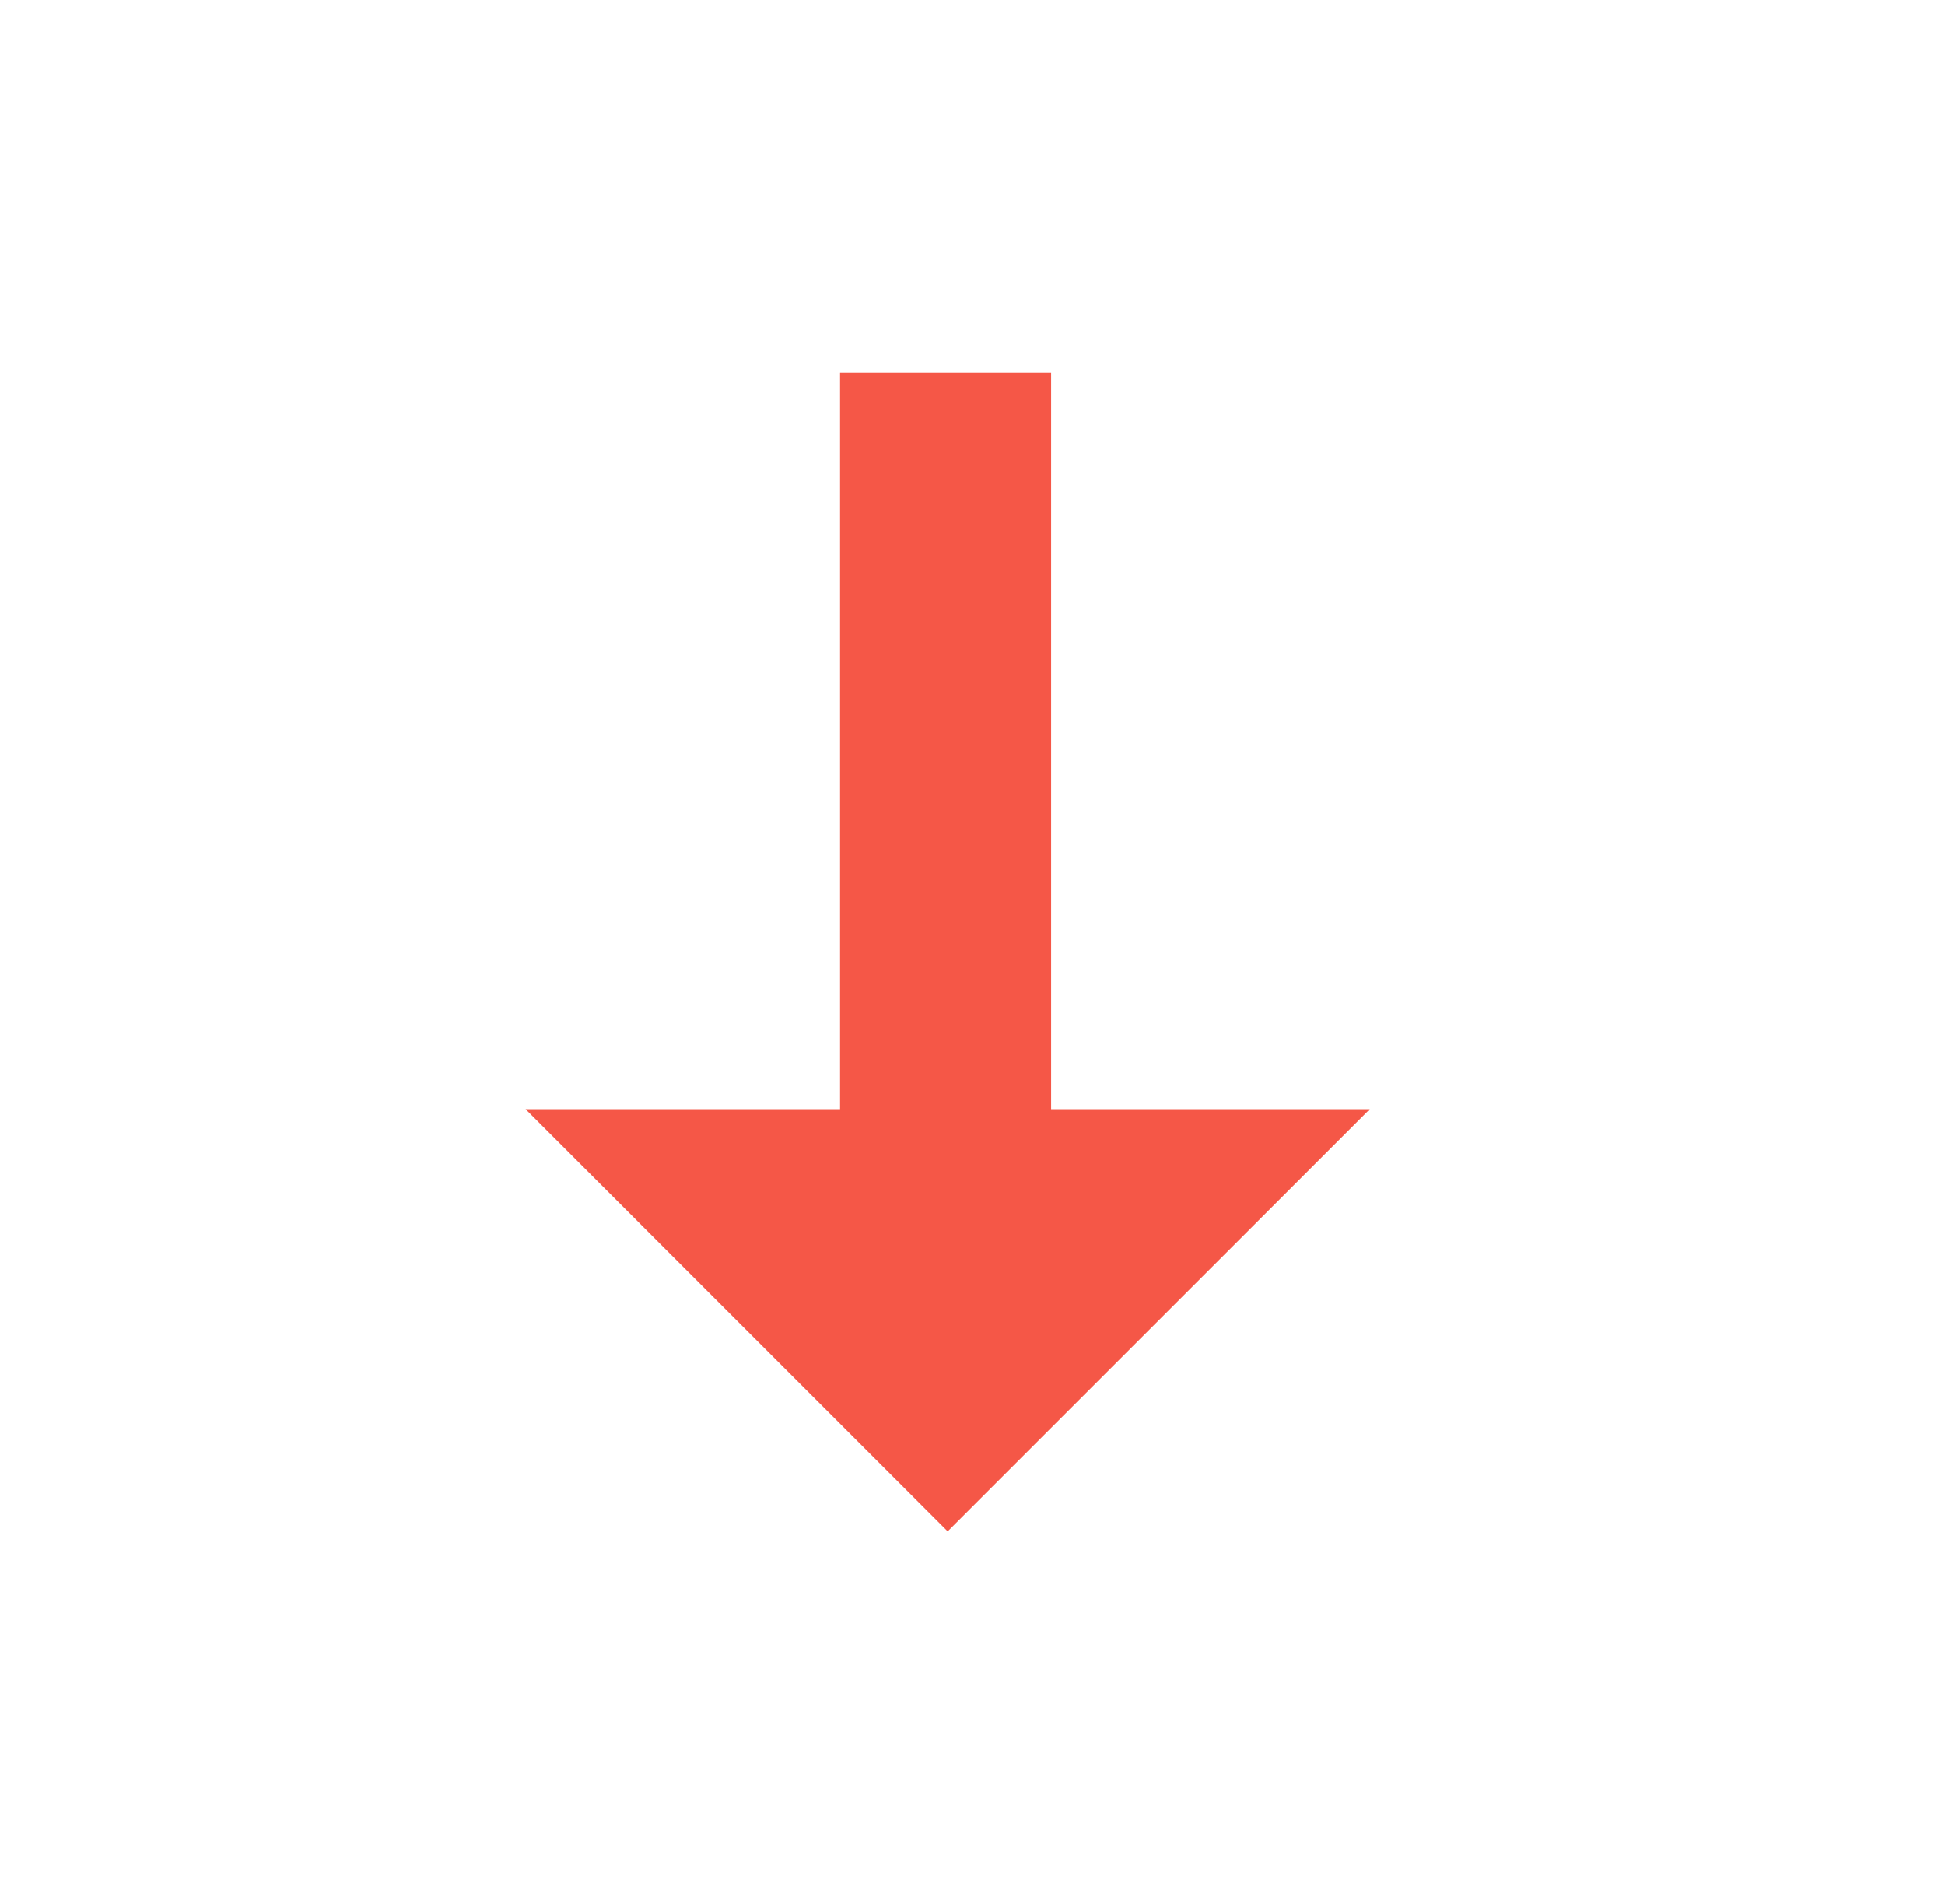 <?xml version="1.0" encoding="utf-8"?>
<!-- Generator: Adobe Illustrator 21.0.0, SVG Export Plug-In . SVG Version: 6.00 Build 0)  -->
<svg version="1.1" id="Layer_1" xmlns="http://www.w3.org/2000/svg" xmlns:xlink="http://www.w3.org/1999/xlink" x="0px" y="0px"
	 viewBox="0 0 47 46" style="enable-background:new 0 0 47 46;" xml:space="preserve">
<style type="text/css">
	.st0{fill:#F55747;}
</style>
<polygon class="st0" points="12.7,26.8 22.9,37 33.1,26.8 25.4,26.8 25.4,9 20.3,9 20.3,26.8 "/>
</svg>
